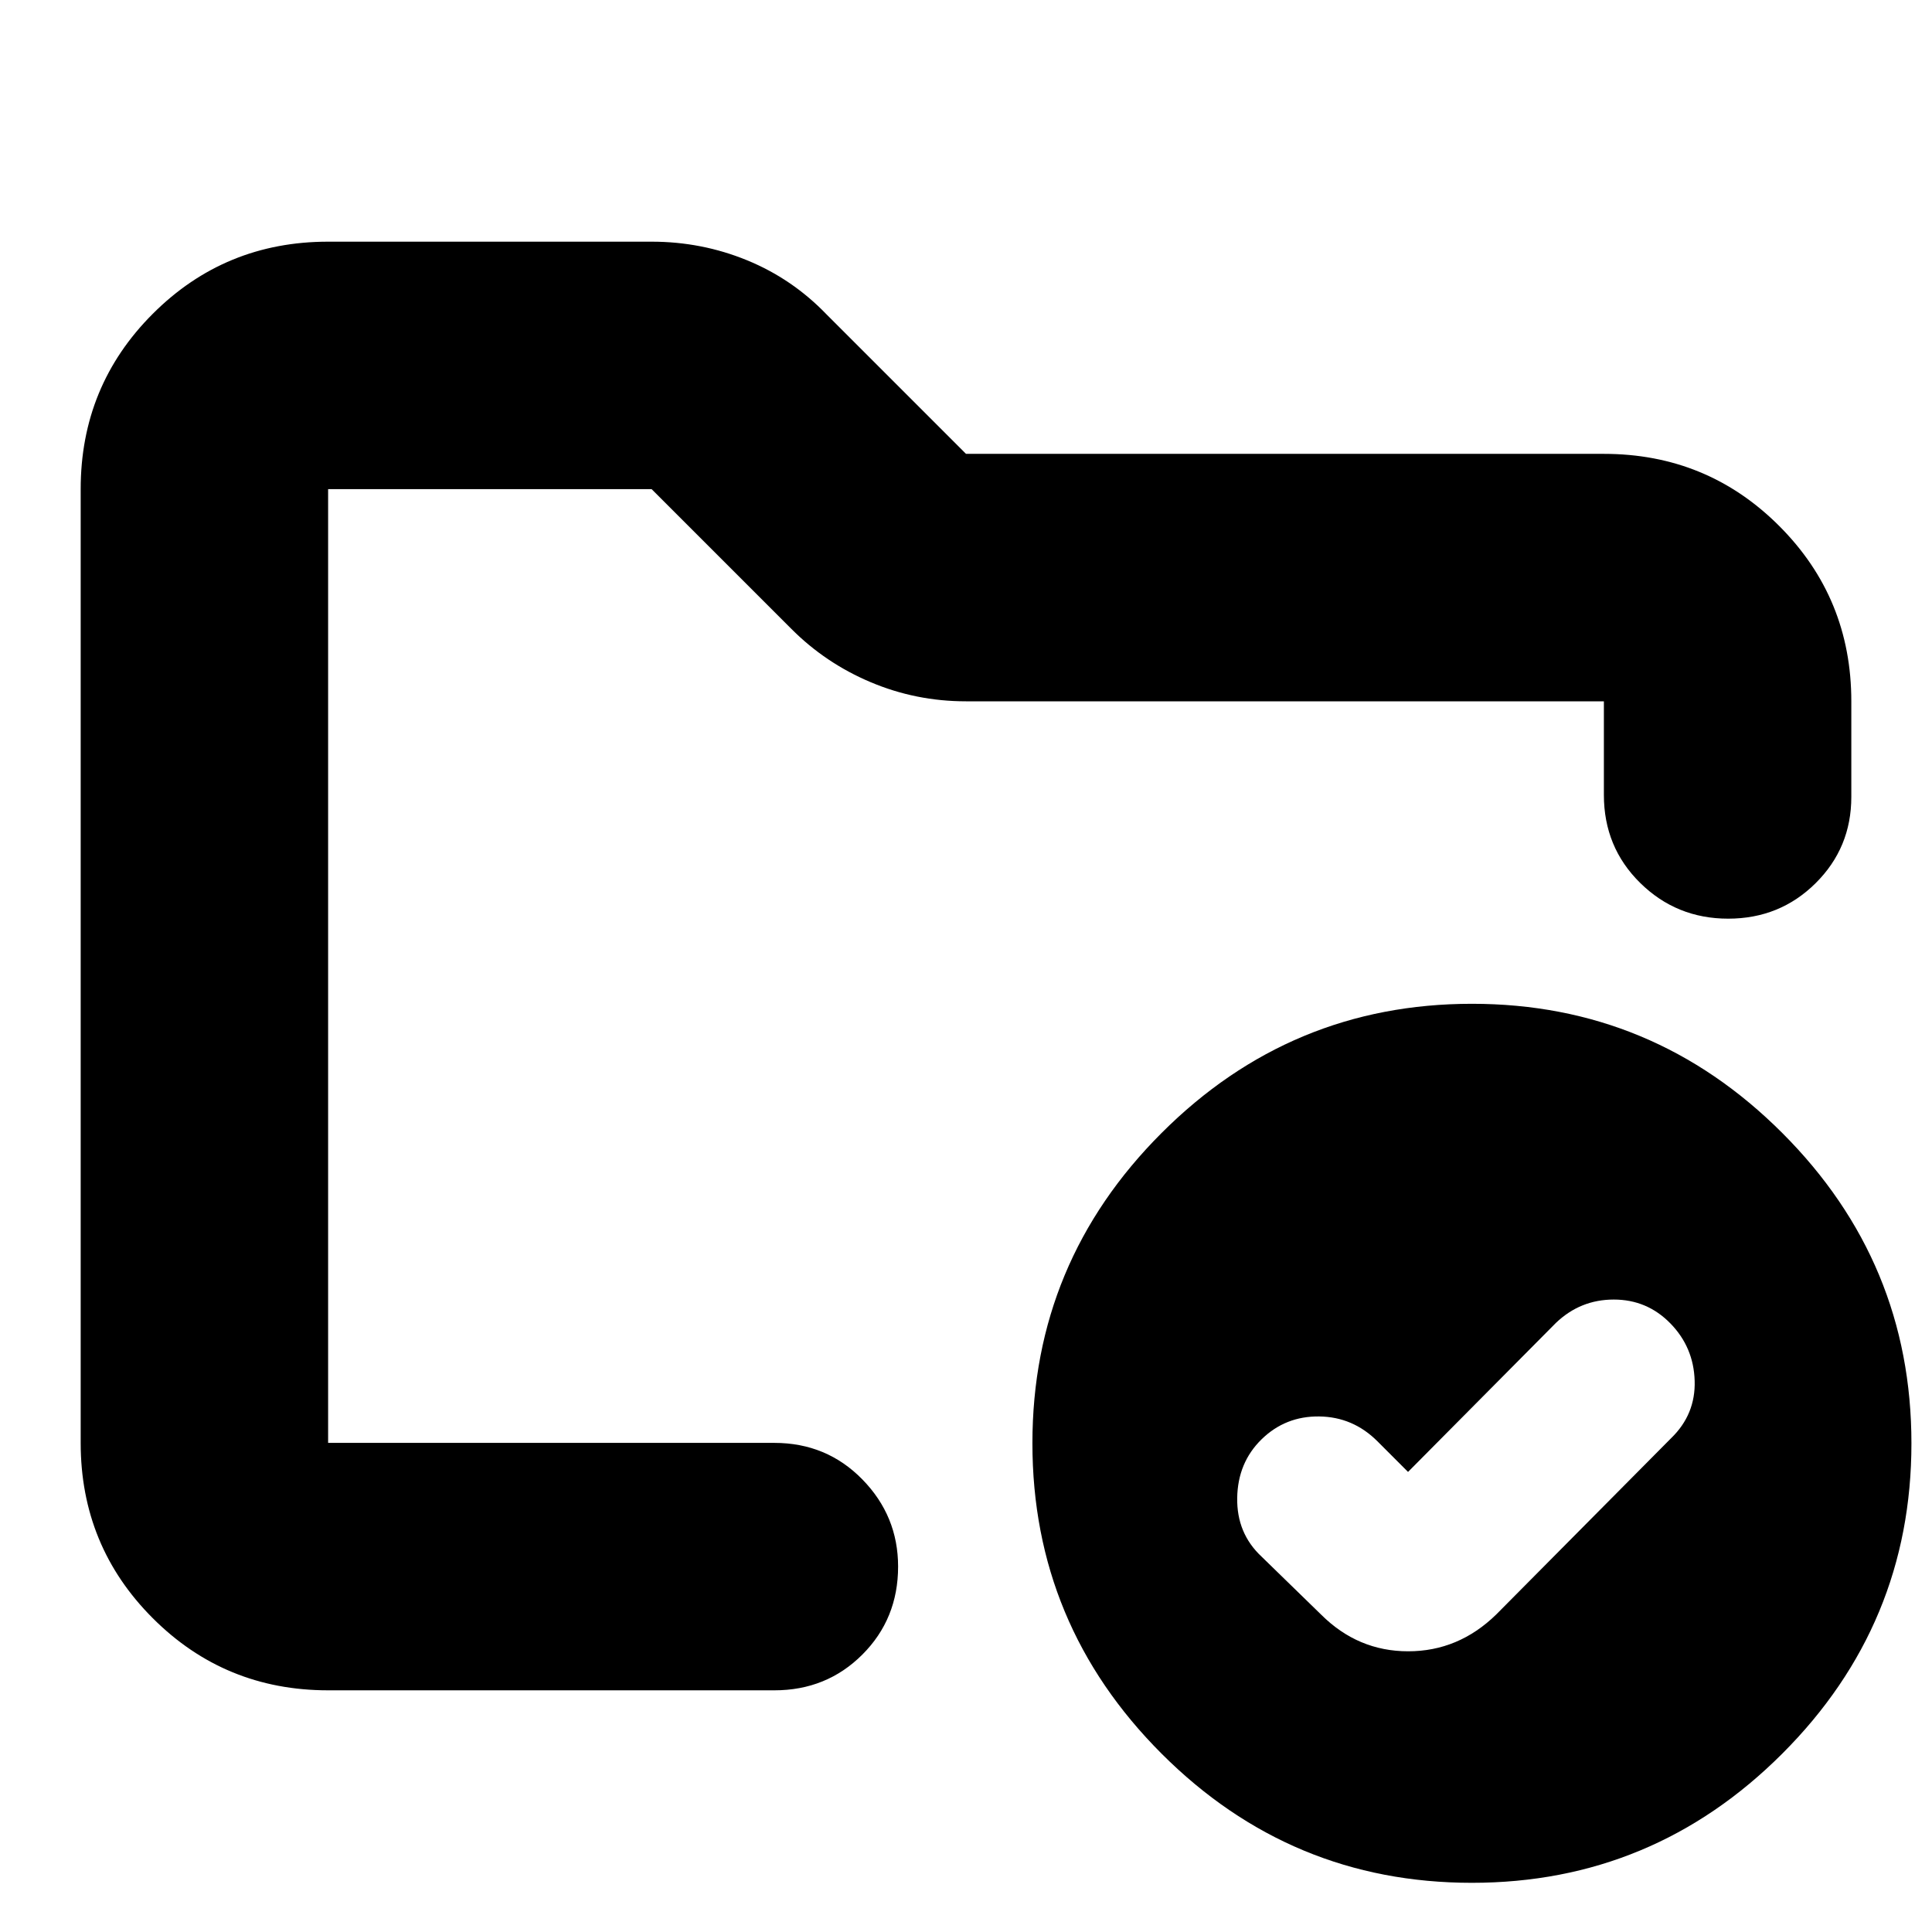 <svg xmlns="http://www.w3.org/2000/svg" height="24" viewBox="0 -960 960 960" width="24"><path d="M163.04-243.04v-473.92V-534.04v-7.18 298.18Zm0 122.95q-51.3 0-87.12-35.83-35.83-35.82-35.83-87.12v-473.92q0-51.3 35.83-87.12 35.82-35.83 87.12-35.83h160.74q24.85 0 47.36 9.21 22.52 9.22 39.51 26.87L480-734.48h316.96q51.3 0 87.12 35.83 35.83 35.83 35.83 87.13V-564q0 25.27-17.76 42.87-17.76 17.61-43.43 17.61-25.68 0-43.72-17.76T796.96-565v-46.52H480q-24.85 0-47.36-9.5-22.52-9.5-39.51-26.59l-69.35-69.35H163.04v473.92h221.74q25.96 0 43.72 18.15 17.76 18.16 17.76 43.32 0 25.96-17.76 43.72-17.76 17.76-43.72 17.76H163.04Zm536.61-108.52-15.21-15.22q-12.14-12.13-28.92-12.34-16.78-.22-28.63 11.34-11.85 11.57-12.13 29.13-.28 17.57 12.04 29.11l29.63 28.85q18.29 18.26 43.29 18.26 24.99 0 43.72-18.26l86.99-87.69q12.14-11.79 11.64-28.46-.5-16.68-12.07-28.52-11.57-11.85-28.13-11.85-16.57 0-28.7 11.56l-73.52 74.09Zm31.76-232.61q90.02 0 154.2 64.2 64.17 64.19 64.17 154.22 0 90.02-64.19 154.19-64.2 64.17-154.22 64.17t-154.2-64.19Q513-152.83 513-242.85t64.2-154.19q64.19-64.18 154.21-64.18Z"/></svg>